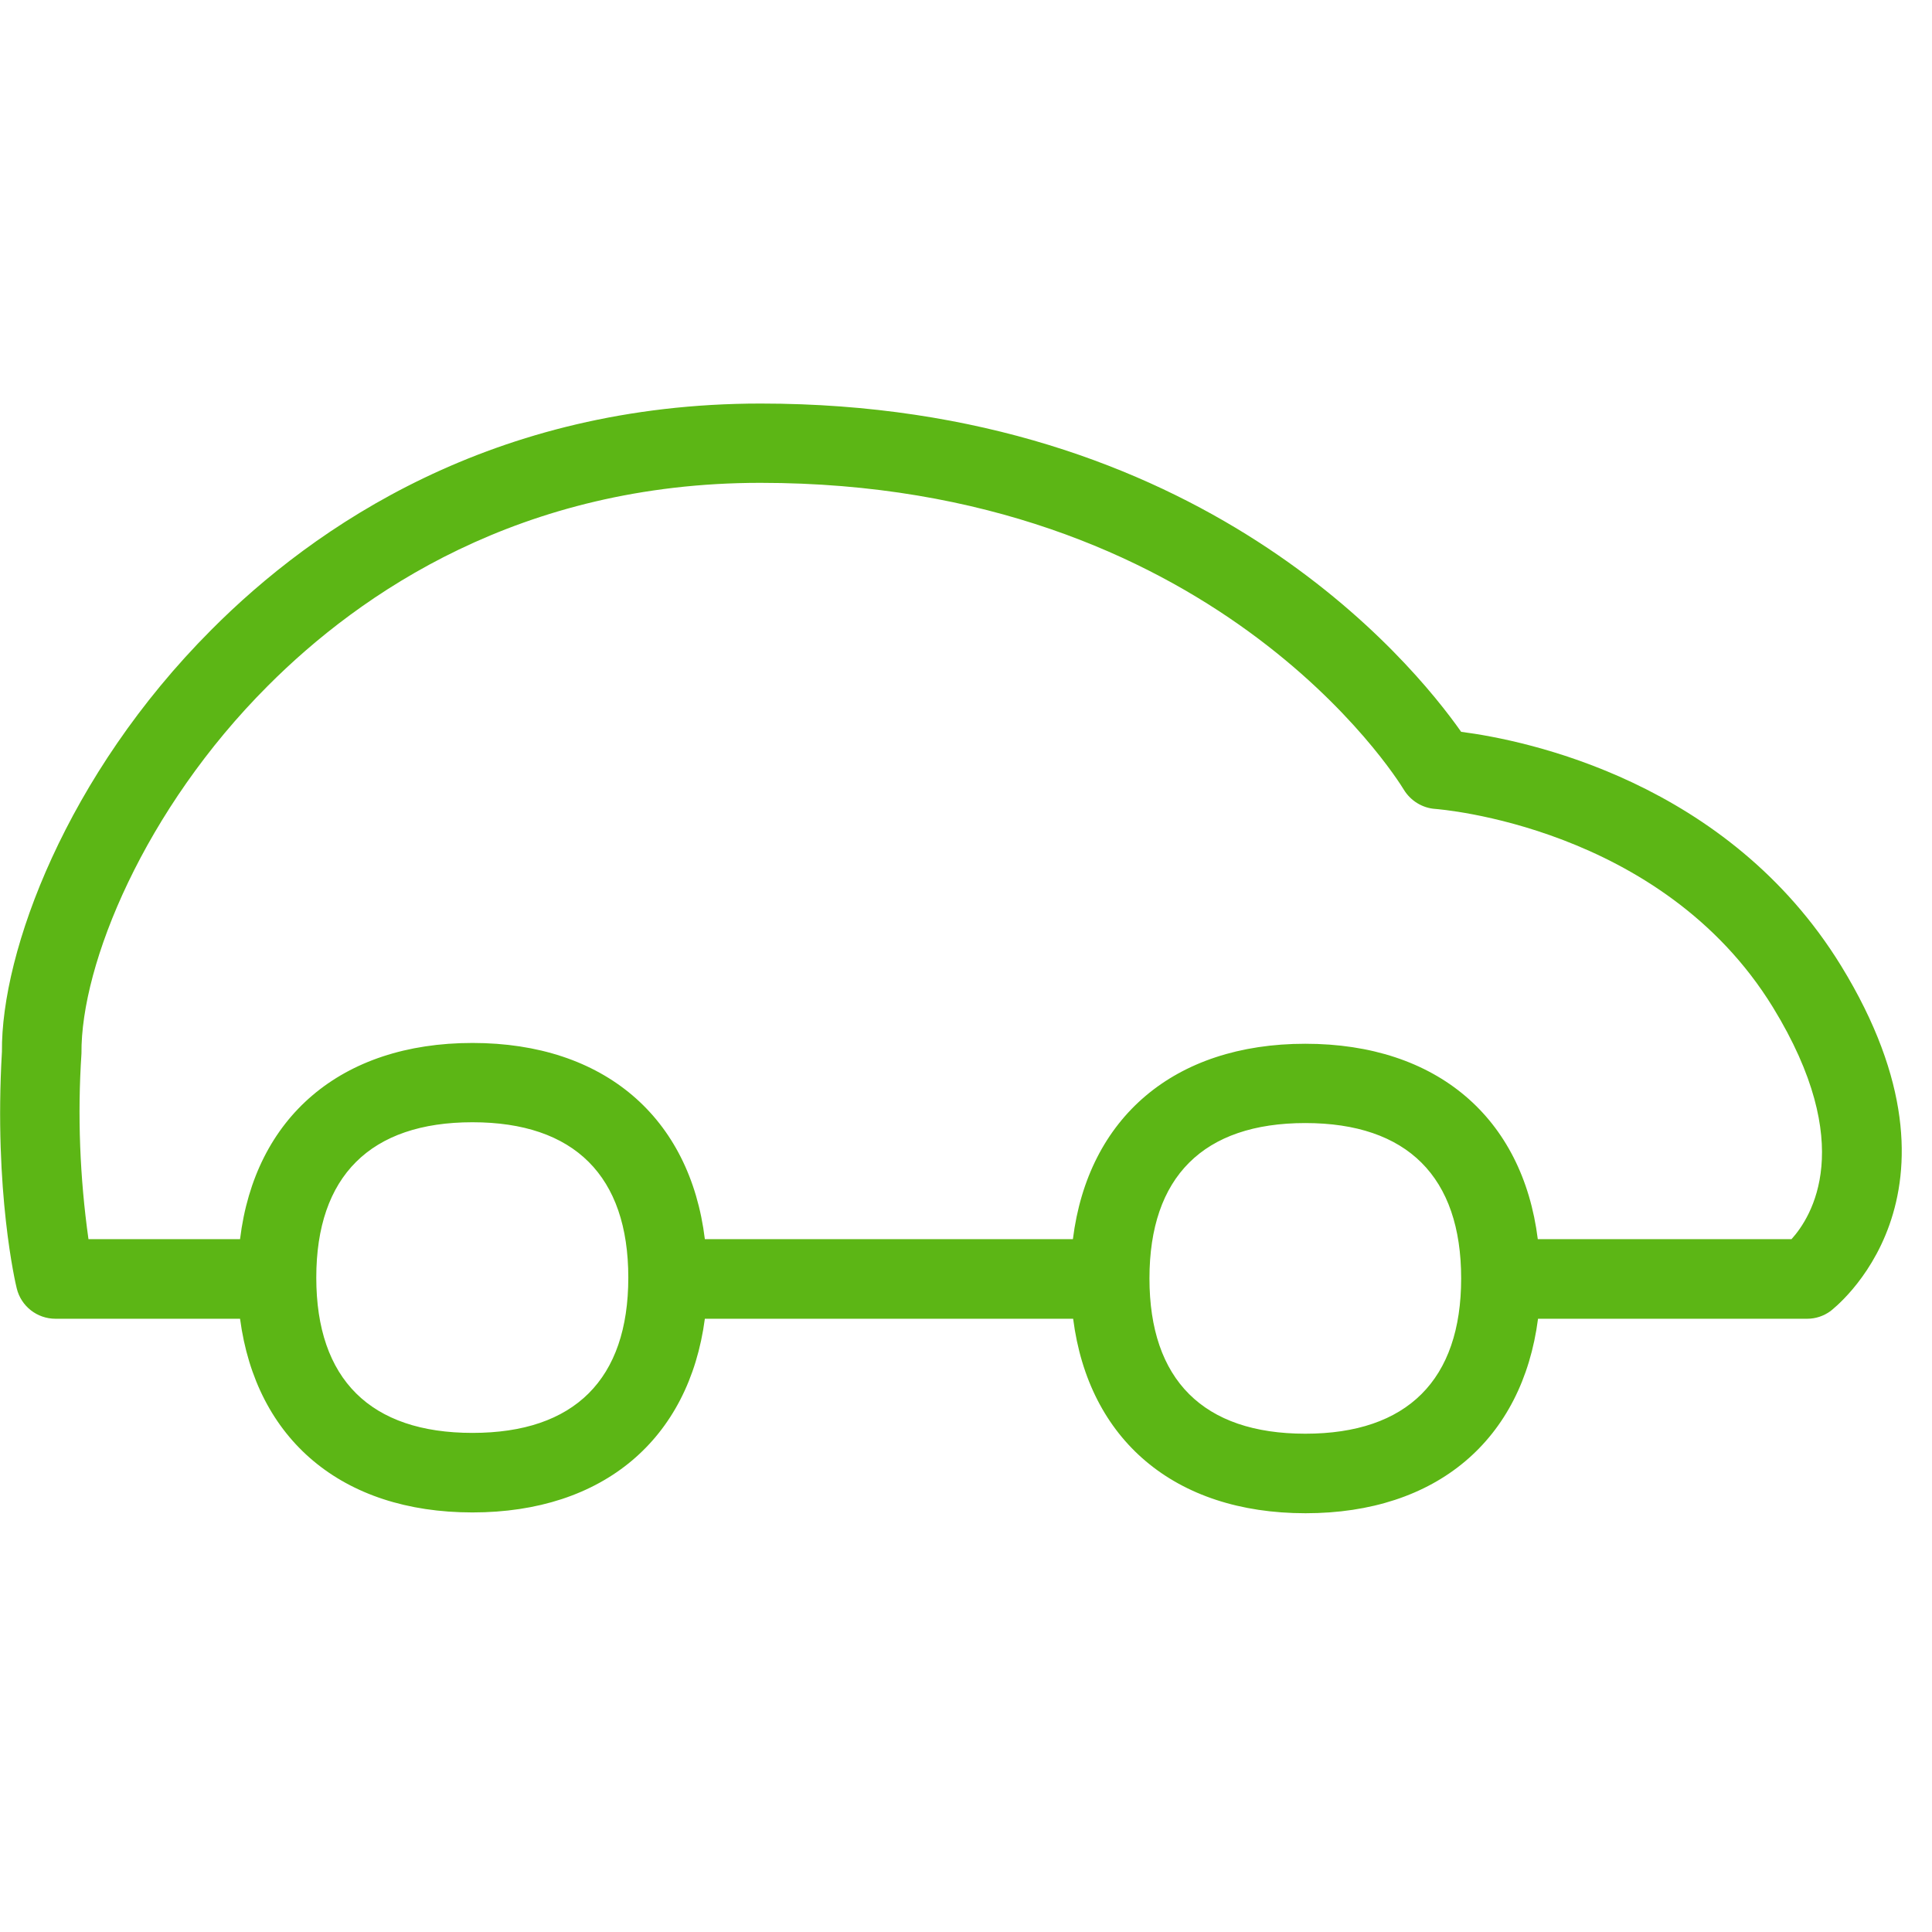 <?xml version="1.0" encoding="UTF-8"?>
<svg width="24px" height="24px" viewBox="0 0 24 24" version="1.1" xmlns="http://www.w3.org/2000/svg" xmlns:xlink="http://www.w3.org/1999/xlink">
    <title>1.Light/Coche_1Light</title>
    <g id="Symbols" stroke="none" stroke-width="1" fill="none" fill-rule="evenodd">
        <g id="1.Light/Coche_1Light" fill="#5CB615" fill-rule="nonzero">
            <path d="M22.255,15.393 L19.103,15.393 C18.914,13.887 17.852,12.966 16.215,12.966 C14.582,12.966 13.516,13.887 13.328,15.393 L8.756,15.393 C8.571,13.881 7.506,12.956 5.869,12.956 C4.232,12.956 3.166,13.881 2.982,15.393 L1.099,15.393 C0.992,14.63 0.961,13.857 1.012,13.087 C1.002,11.978 1.795,10.052 3.328,8.519 C4.474,7.37 6.464,5.998 9.445,5.998 C15.059,5.998 17.345,9.655 17.439,9.81 C17.523,9.948 17.671,10.039 17.832,10.049 C17.862,10.052 20.639,10.257 22.024,12.513 C23.072,14.224 22.504,15.118 22.255,15.393 M16.215,17.81 C14.948,17.81 14.279,17.141 14.279,15.881 C14.279,14.62 14.948,13.951 16.215,13.951 C17.482,13.951 18.151,14.62 18.151,15.881 C18.151,17.141 17.482,17.81 16.215,17.81 M5.869,17.8 C4.602,17.8 3.929,17.134 3.929,15.871 C3.929,14.61 4.602,13.941 5.869,13.941 C7.136,13.941 7.805,14.61 7.805,15.871 C7.805,17.134 7.136,17.8 5.869,17.8 M22.871,11.998 C21.462,9.706 18.958,9.195 18.151,9.091 C17.536,8.217 14.914,5.013 9.449,5.013 C6.124,5.013 3.903,6.539 2.625,7.824 C0.824,9.629 0.013,11.824 0.024,13.064 C-0.077,14.805 0.195,15.955 0.208,16.005 C0.262,16.227 0.461,16.382 0.689,16.382 L2.982,16.382 C3.18,17.877 4.242,18.788 5.869,18.788 C7.496,18.788 8.558,17.877 8.756,16.382 L13.331,16.382 C13.523,17.884 14.588,18.798 16.218,18.798 C17.849,18.798 18.911,17.884 19.106,16.382 L22.45,16.382 C22.555,16.382 22.655,16.348 22.739,16.287 C22.756,16.271 24.632,14.869 22.871,11.998" id="Coche_1Light"></path>
        </g>
    </g>
</svg>